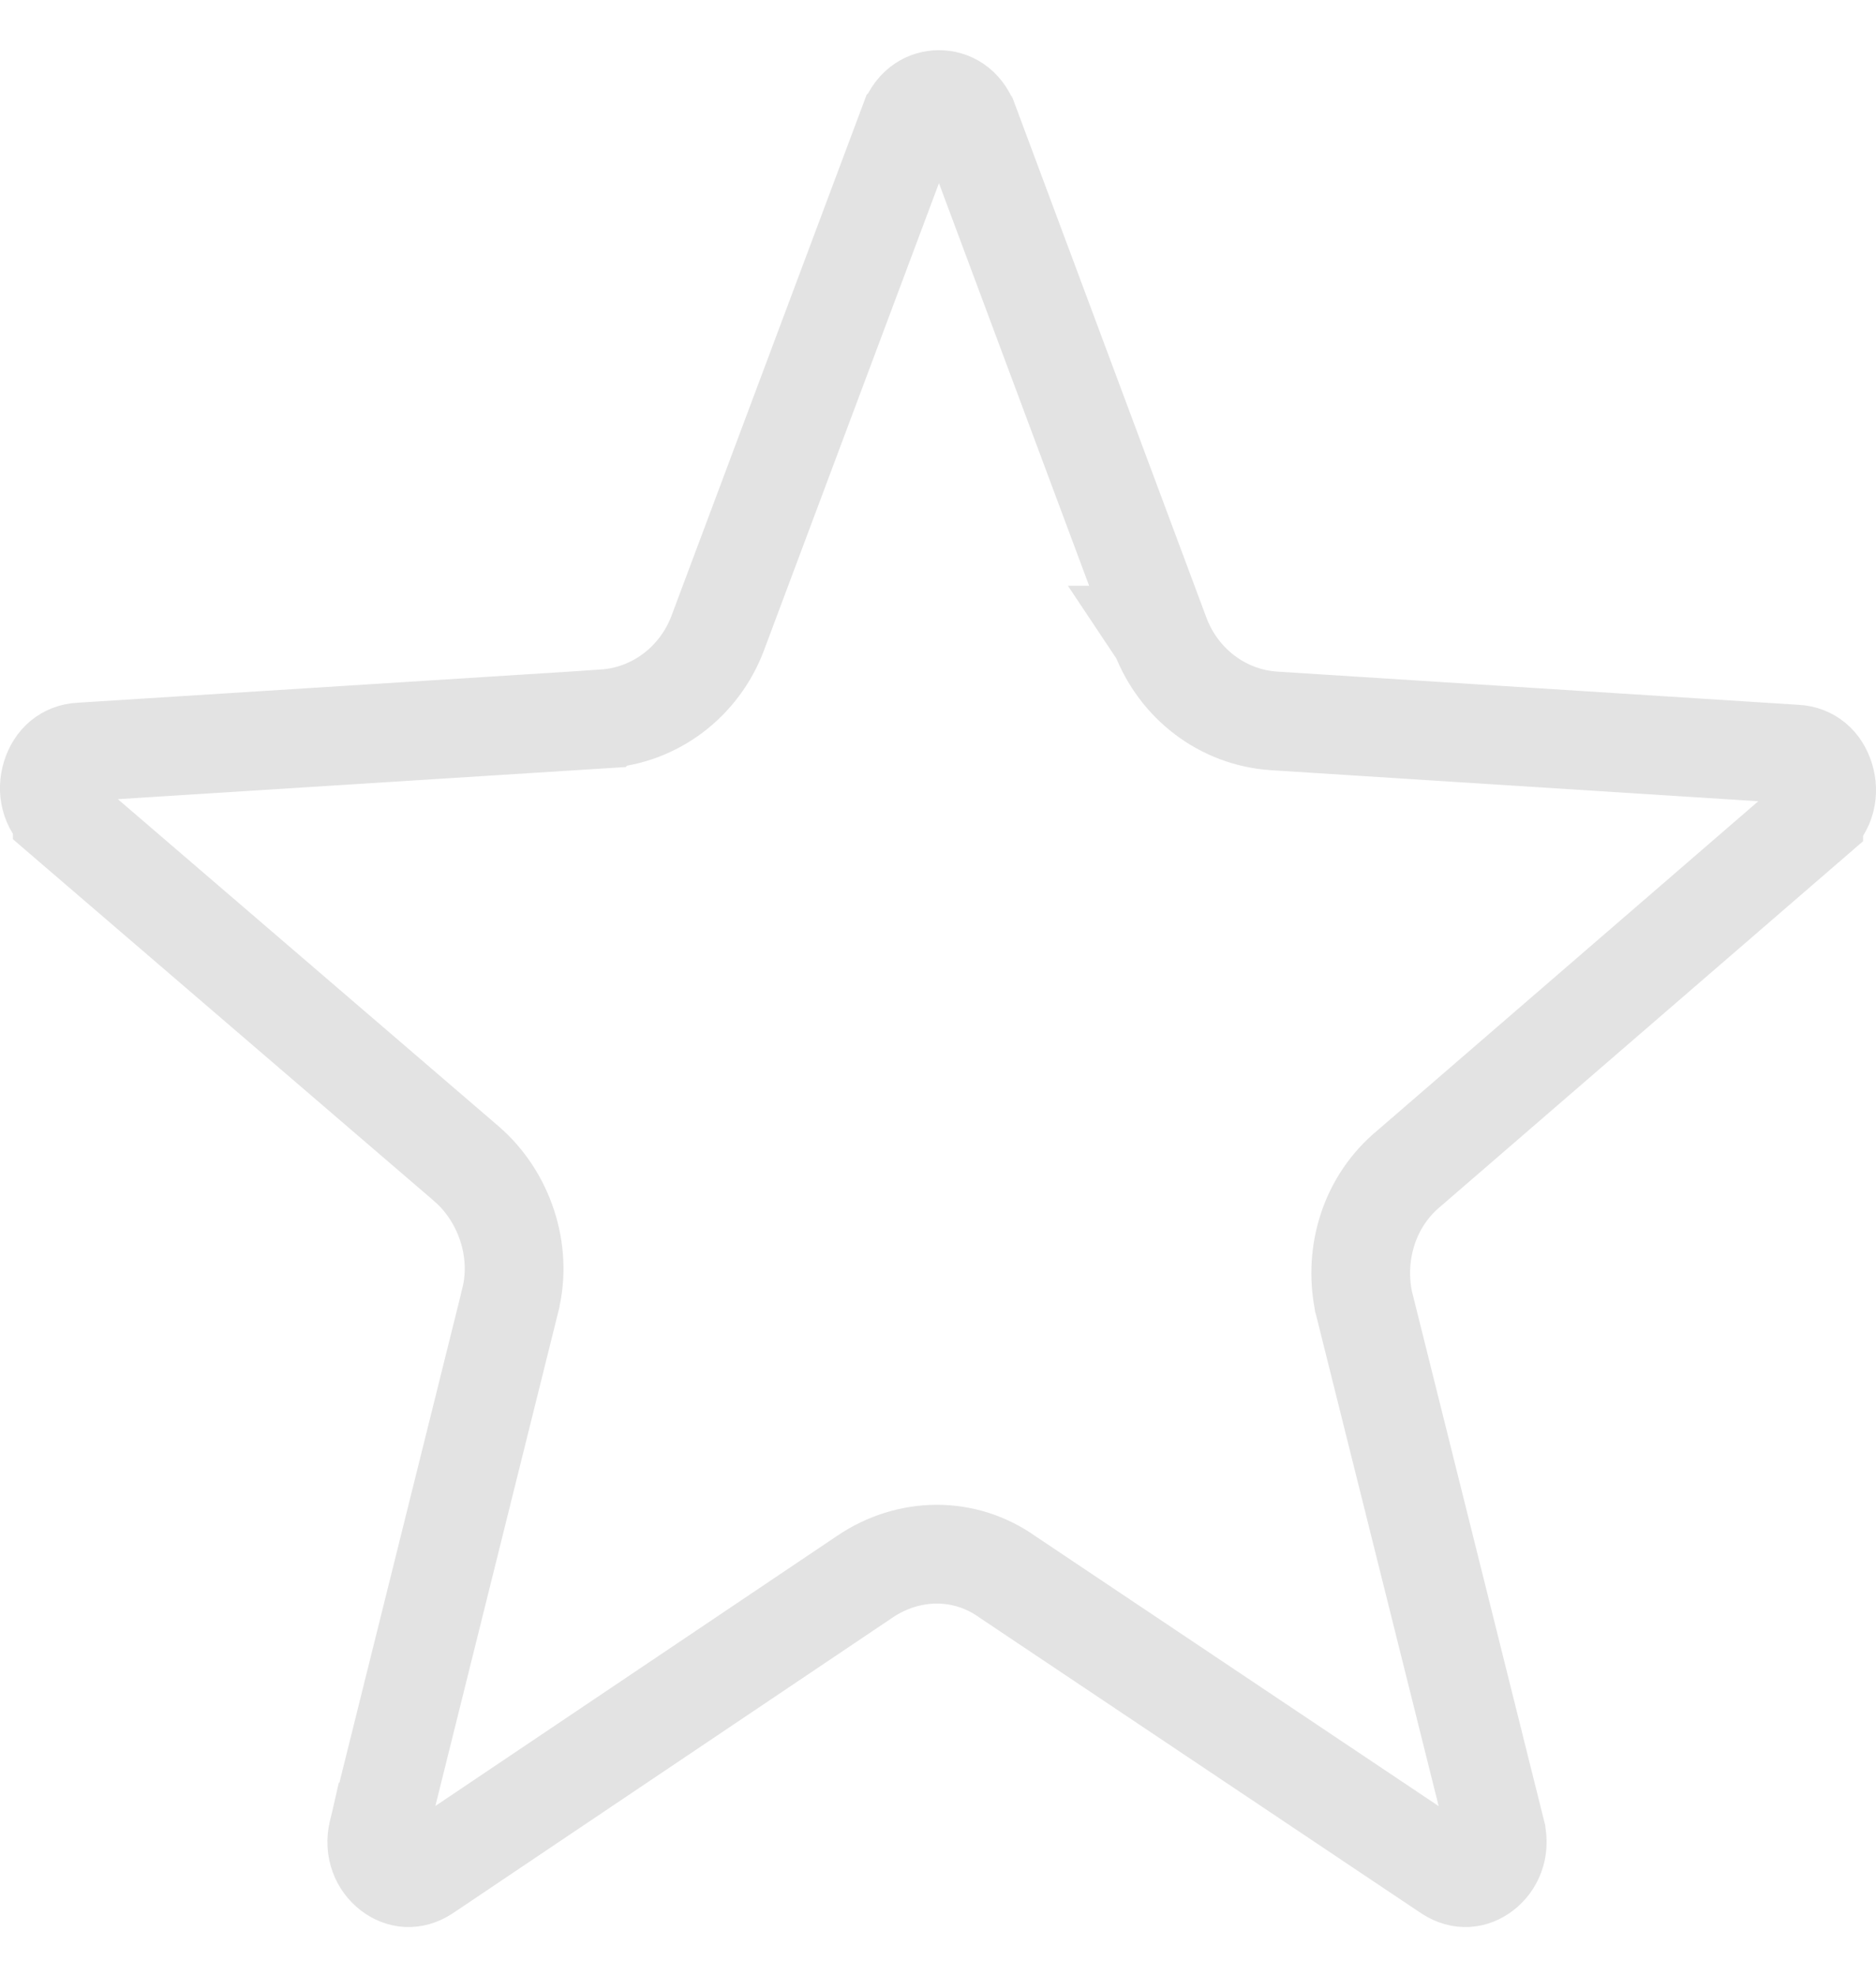 <svg width="19" height="20" viewBox="0 0 19 20" fill="none" xmlns="http://www.w3.org/2000/svg">
<path d="M18.185 7.634L18.185 7.634L18.189 7.634C18.331 7.642 18.436 7.73 18.481 7.875C18.527 8.022 18.491 8.18 18.369 8.286C18.369 8.286 18.369 8.286 18.369 8.287L14.277 11.822C13.862 12.162 13.717 12.688 13.807 13.158L13.809 13.172L13.813 13.186L15.151 18.544C15.151 18.545 15.152 18.546 15.152 18.547C15.193 18.721 15.124 18.864 15.021 18.943C14.922 19.019 14.799 19.035 14.674 18.954C14.673 18.954 14.672 18.953 14.672 18.953L10.205 15.964C9.765 15.65 9.2 15.664 8.761 15.96L4.306 18.954C4.181 19.035 4.058 19.019 3.959 18.943C3.856 18.864 3.787 18.721 3.828 18.546C3.829 18.546 3.829 18.545 3.829 18.544L5.167 13.167C5.167 13.166 5.167 13.166 5.167 13.165C5.295 12.661 5.106 12.114 4.731 11.787L4.728 11.784L0.631 8.266C0.631 8.265 0.631 8.265 0.631 8.265C0.508 8.159 0.473 8.001 0.519 7.854C0.564 7.709 0.67 7.621 0.811 7.613L0.811 7.613L0.815 7.613L6.113 7.278L6.114 7.277C6.637 7.243 7.082 6.901 7.268 6.412L7.268 6.412L7.269 6.409L9.207 1.237C9.208 1.236 9.208 1.236 9.208 1.235C9.272 1.07 9.396 1.008 9.51 1.008C9.624 1.008 9.748 1.07 9.812 1.235C9.812 1.236 9.812 1.236 9.813 1.237L11.751 6.43L11.75 6.43L11.752 6.433C11.938 6.922 12.383 7.264 12.906 7.298L12.907 7.298L18.185 7.634Z" stroke="#E3E3E3"/>
</svg>
